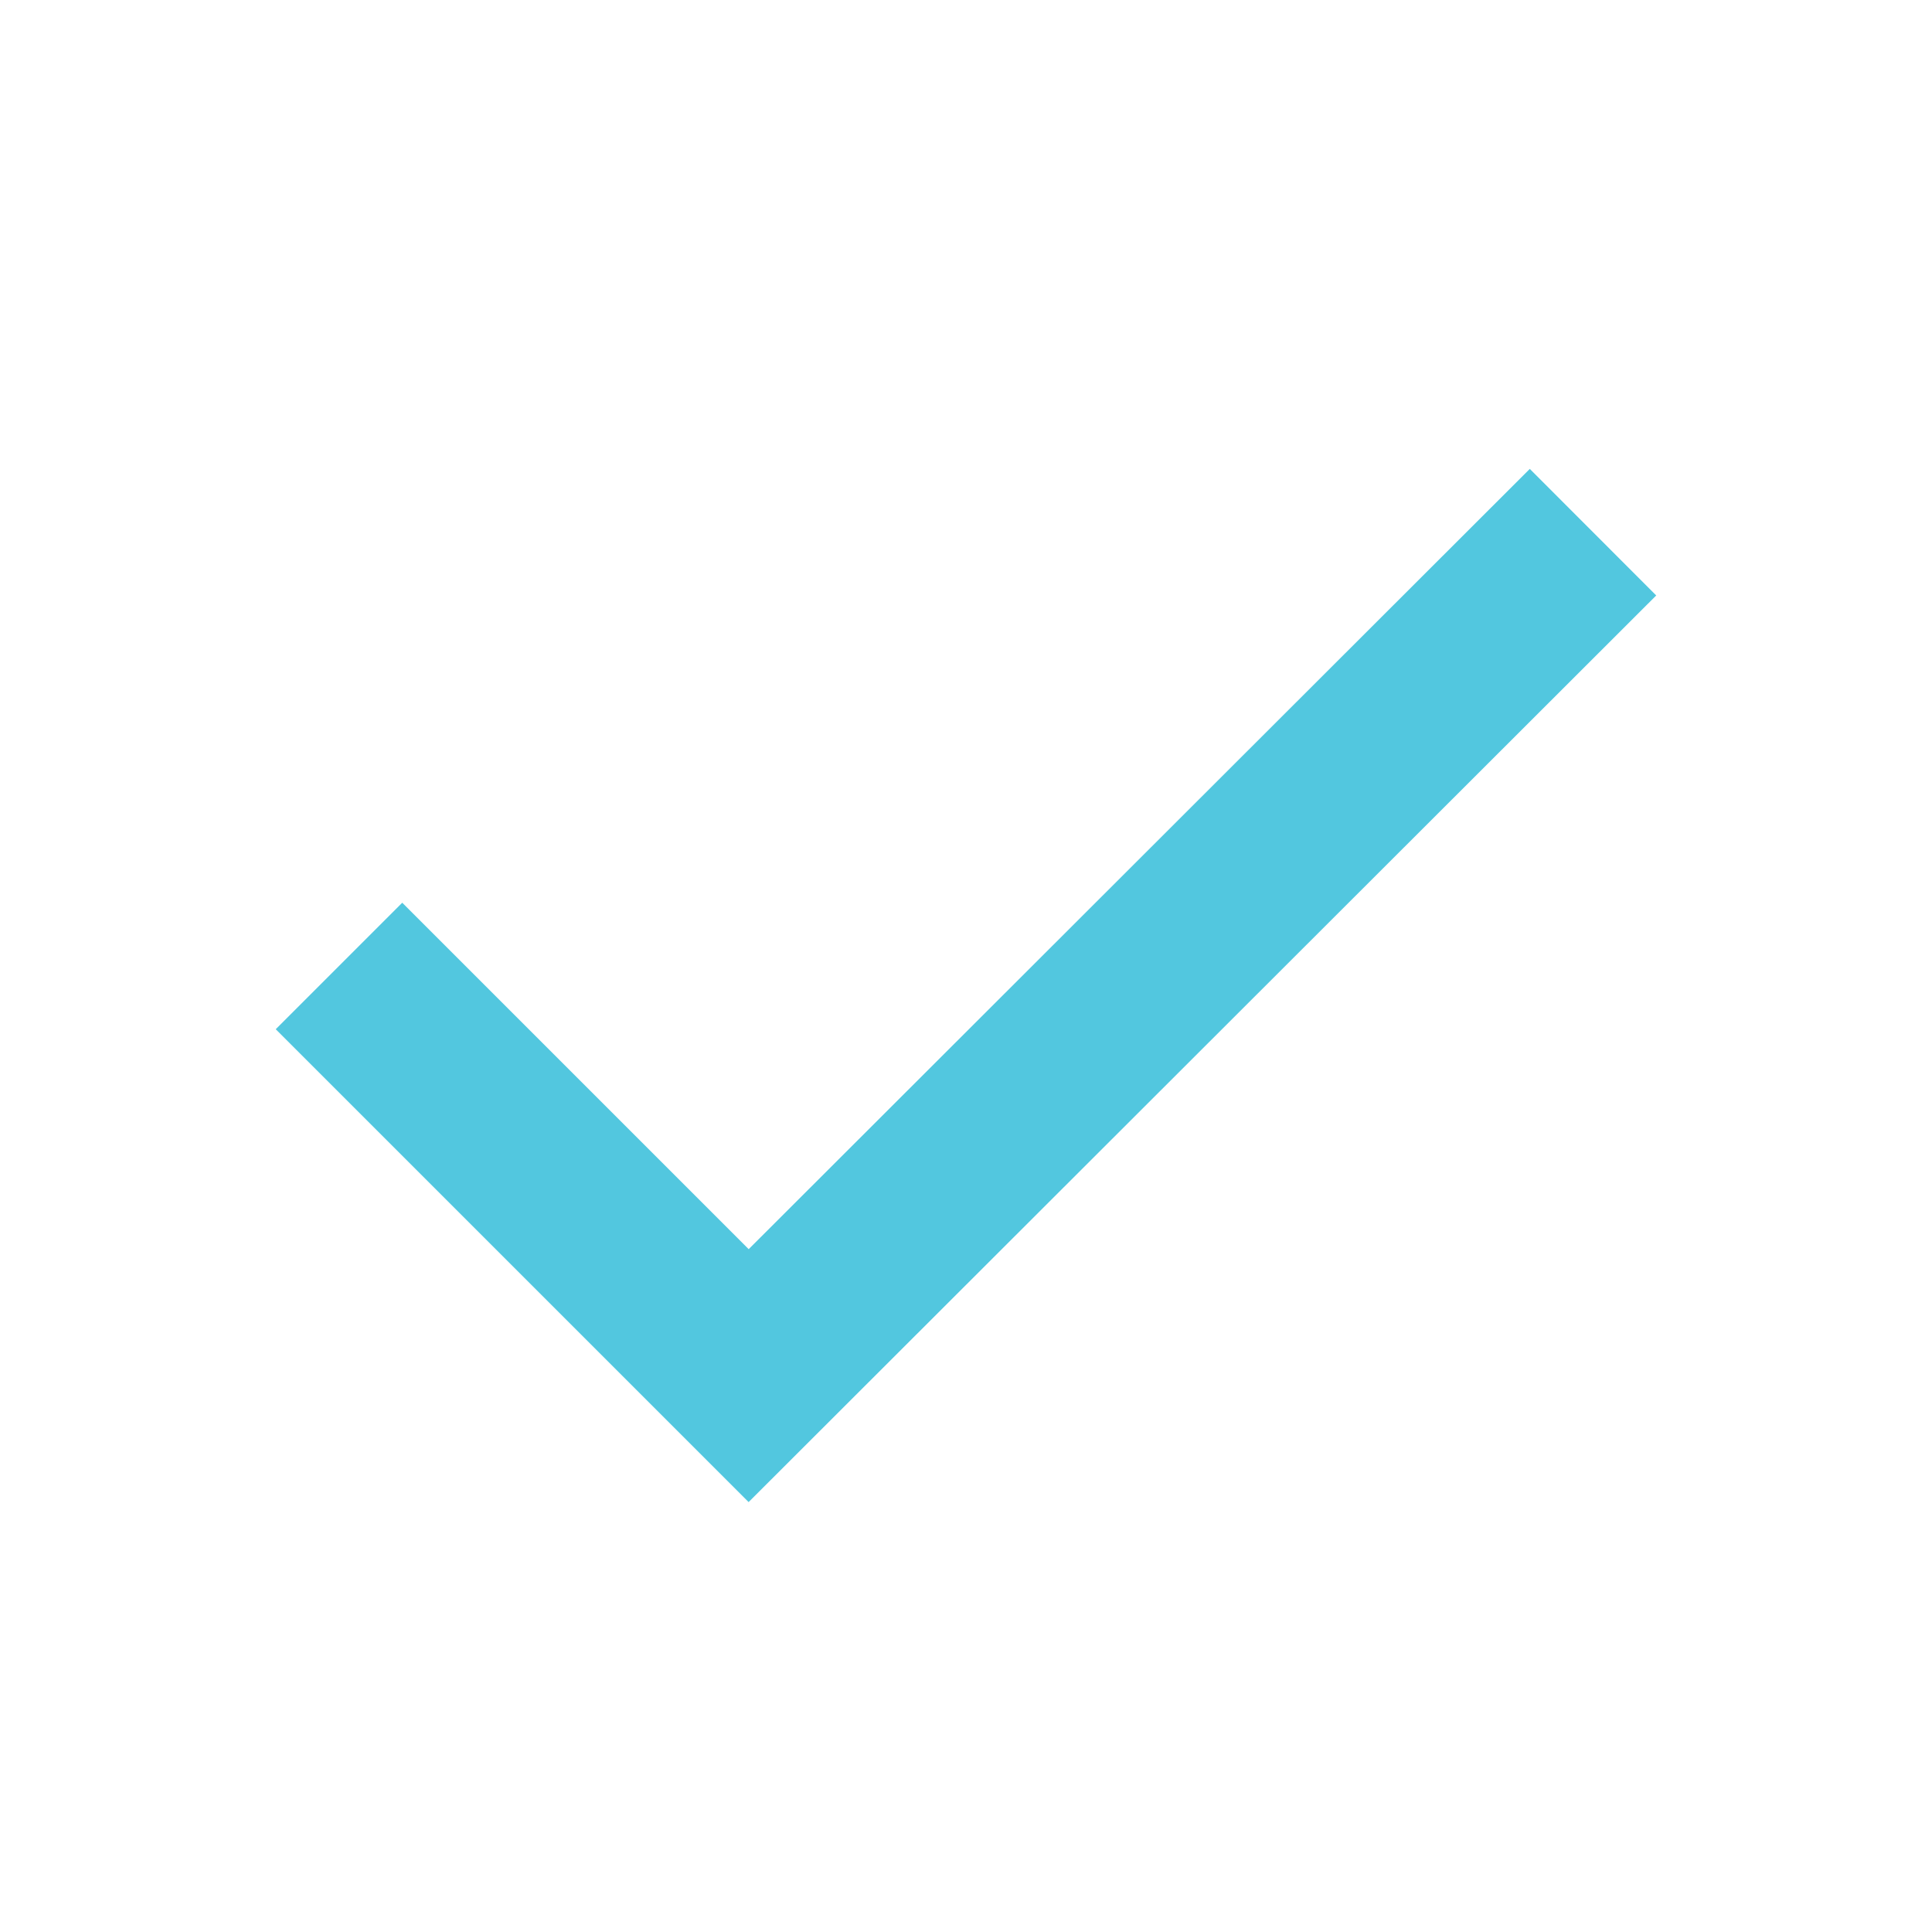 <svg id="Layer_1" data-name="Layer 1" xmlns="http://www.w3.org/2000/svg" viewBox="0 0 21.6 21.33"><defs><style>.cls-1{fill:none;stroke:#52c7df;stroke-miterlimit:10;stroke-width:2px;}</style></defs><title>Artboard 7 copy</title><polyline class="cls-1" points="3.79 10.8 8.37 15.38 17.81 5.95"/></svg>
